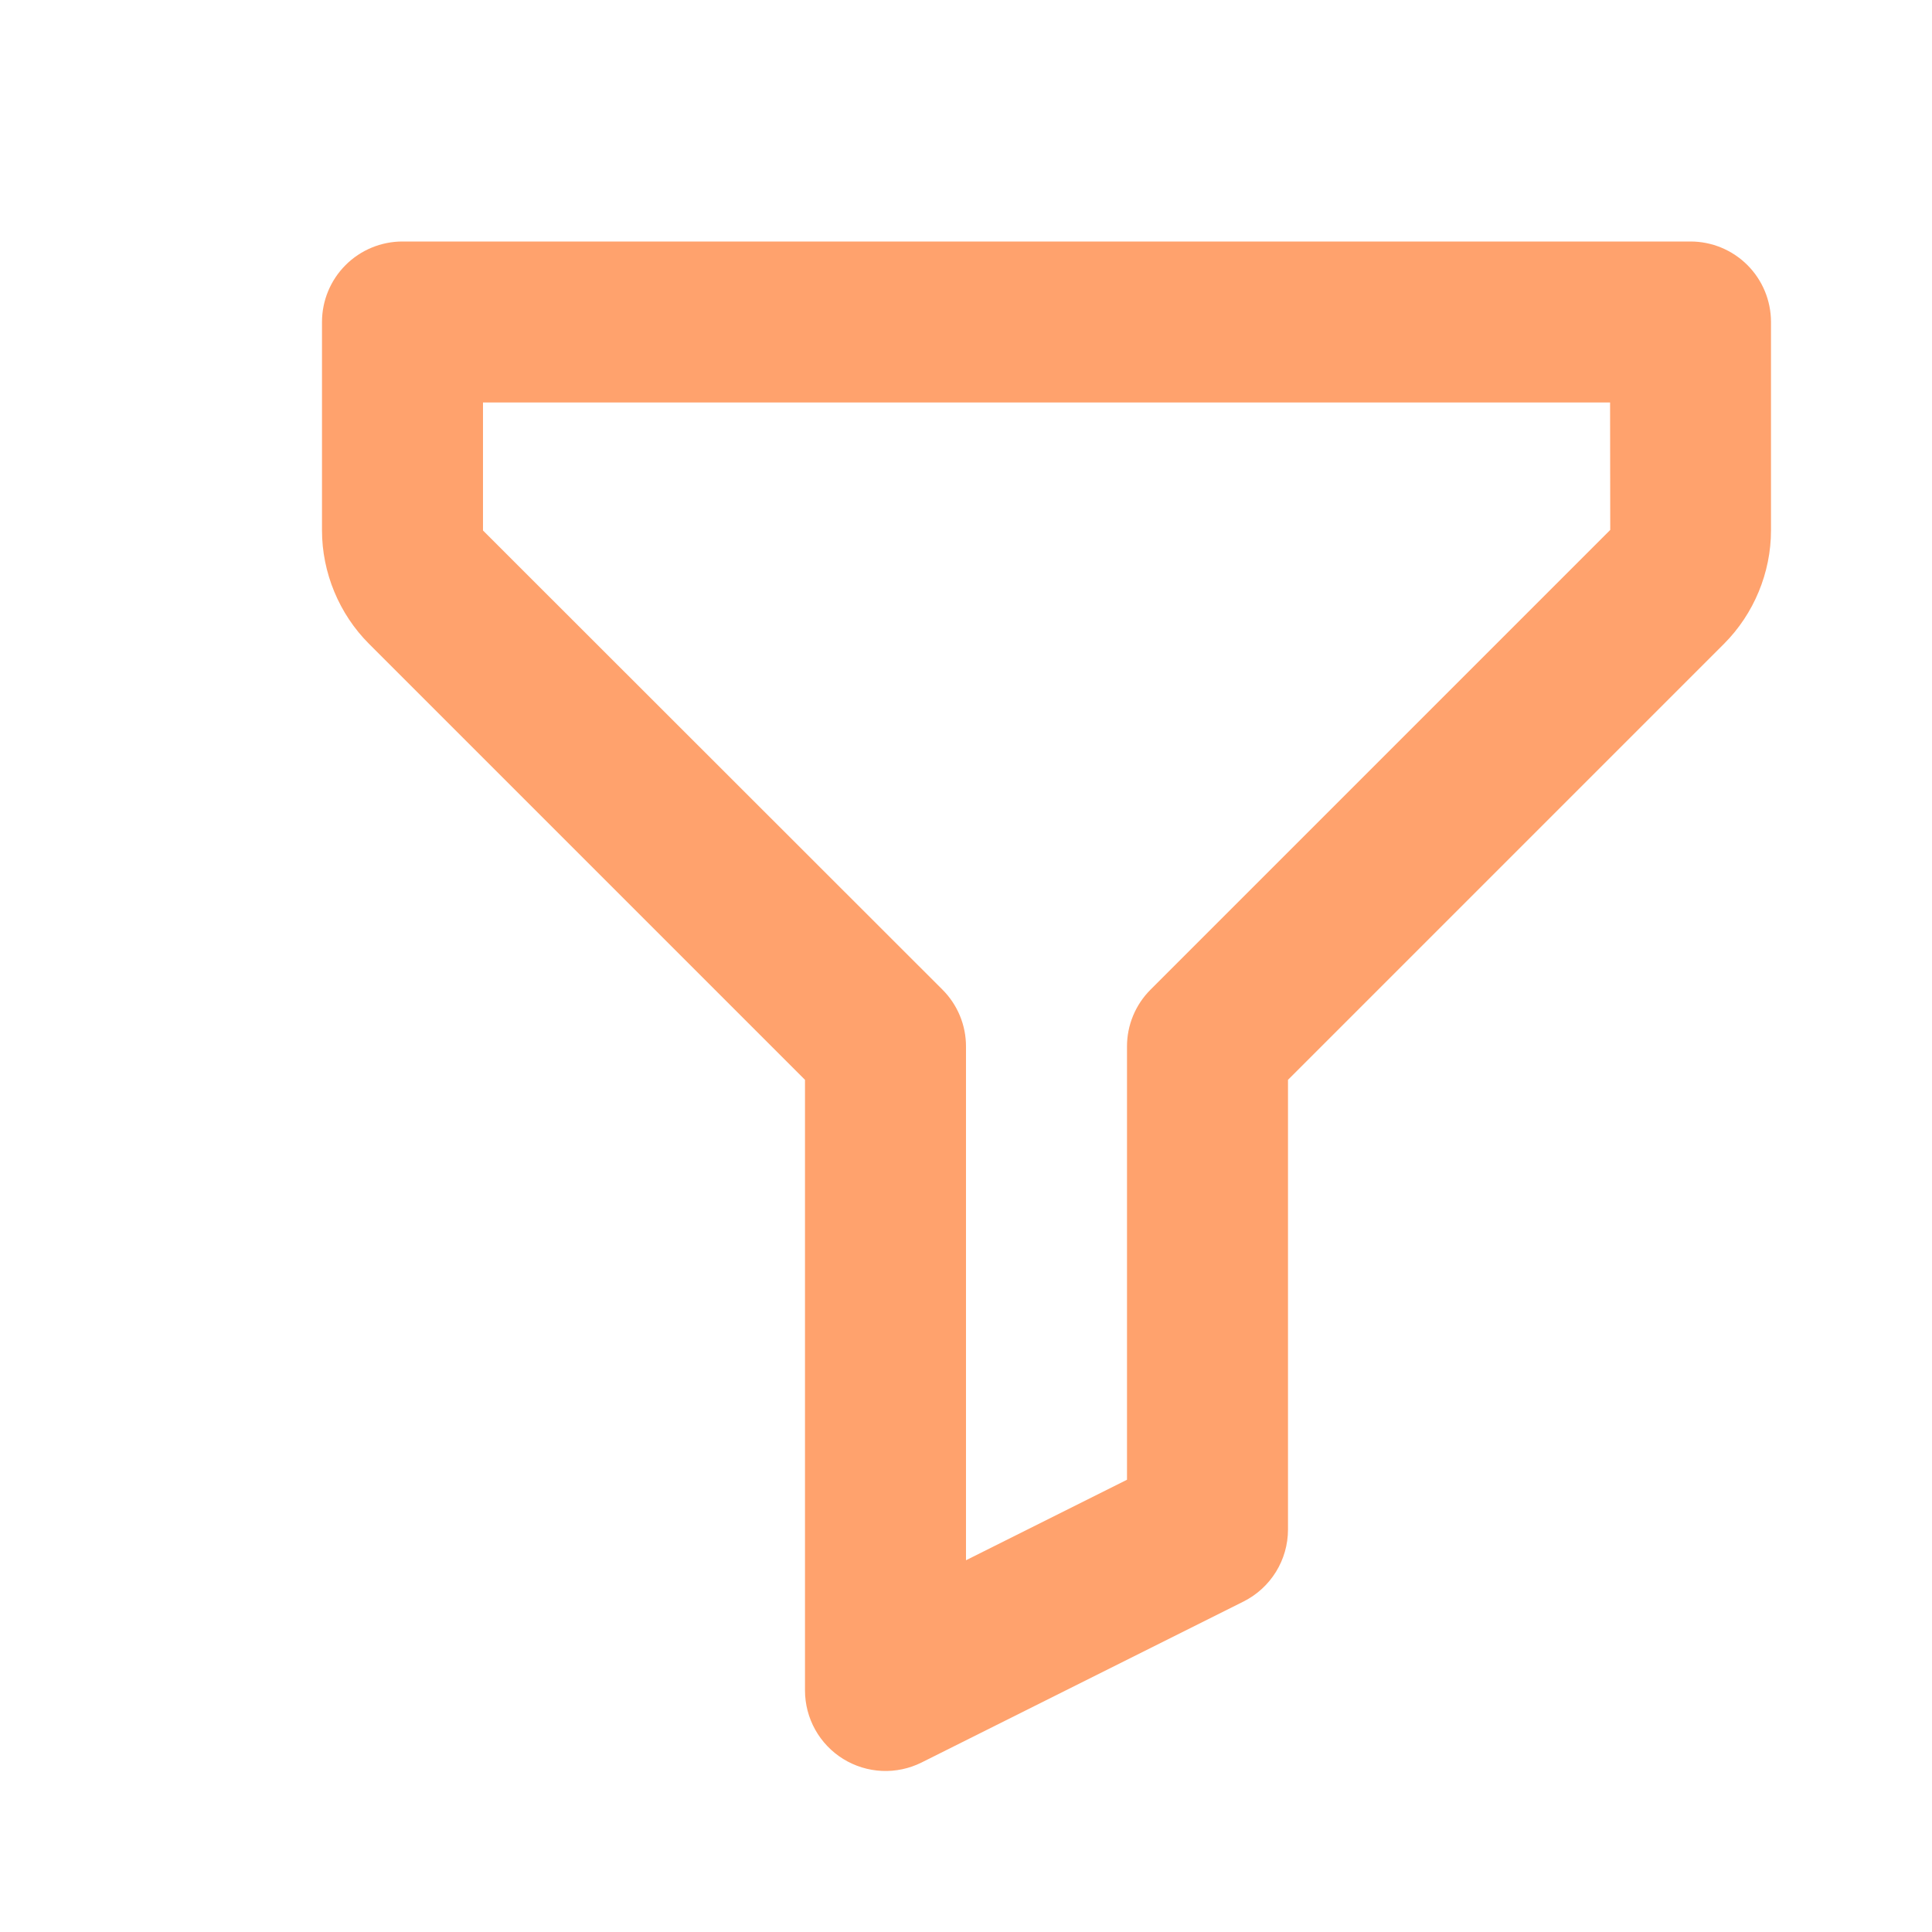 <svg width="280" height="280" viewBox="0 0 280 280" fill="none" xmlns="http://www.w3.org/2000/svg">
<g opacity="0.8">
<path d="M244.999 35H58.333C55.239 35 52.271 36.229 50.083 38.417C47.895 40.605 46.666 43.572 46.666 46.667V76.883C46.666 82.985 49.151 88.982 53.468 93.298L116.666 156.497V245C116.668 246.988 117.178 248.942 118.146 250.678C119.115 252.413 120.511 253.873 122.201 254.919C123.892 255.964 125.821 256.561 127.807 256.653C129.792 256.744 131.768 256.327 133.548 255.442L180.214 232.108C184.169 230.125 186.666 226.088 186.666 221.667V156.497L249.864 93.298C254.181 88.982 256.666 82.985 256.666 76.883V46.667C256.666 43.572 255.437 40.605 253.249 38.417C251.061 36.229 248.094 35 244.999 35ZM166.751 143.418C165.666 144.5 164.805 145.785 164.218 147.201C163.631 148.617 163.33 150.134 163.333 151.667V214.457L139.999 226.123V151.667C140.002 150.134 139.701 148.617 139.114 147.201C138.527 145.785 137.667 144.5 136.581 143.418L69.999 76.883V58.333H233.344L233.368 76.802L166.751 143.418Z" fill="#FF8B49"/>
</g>
</svg>
